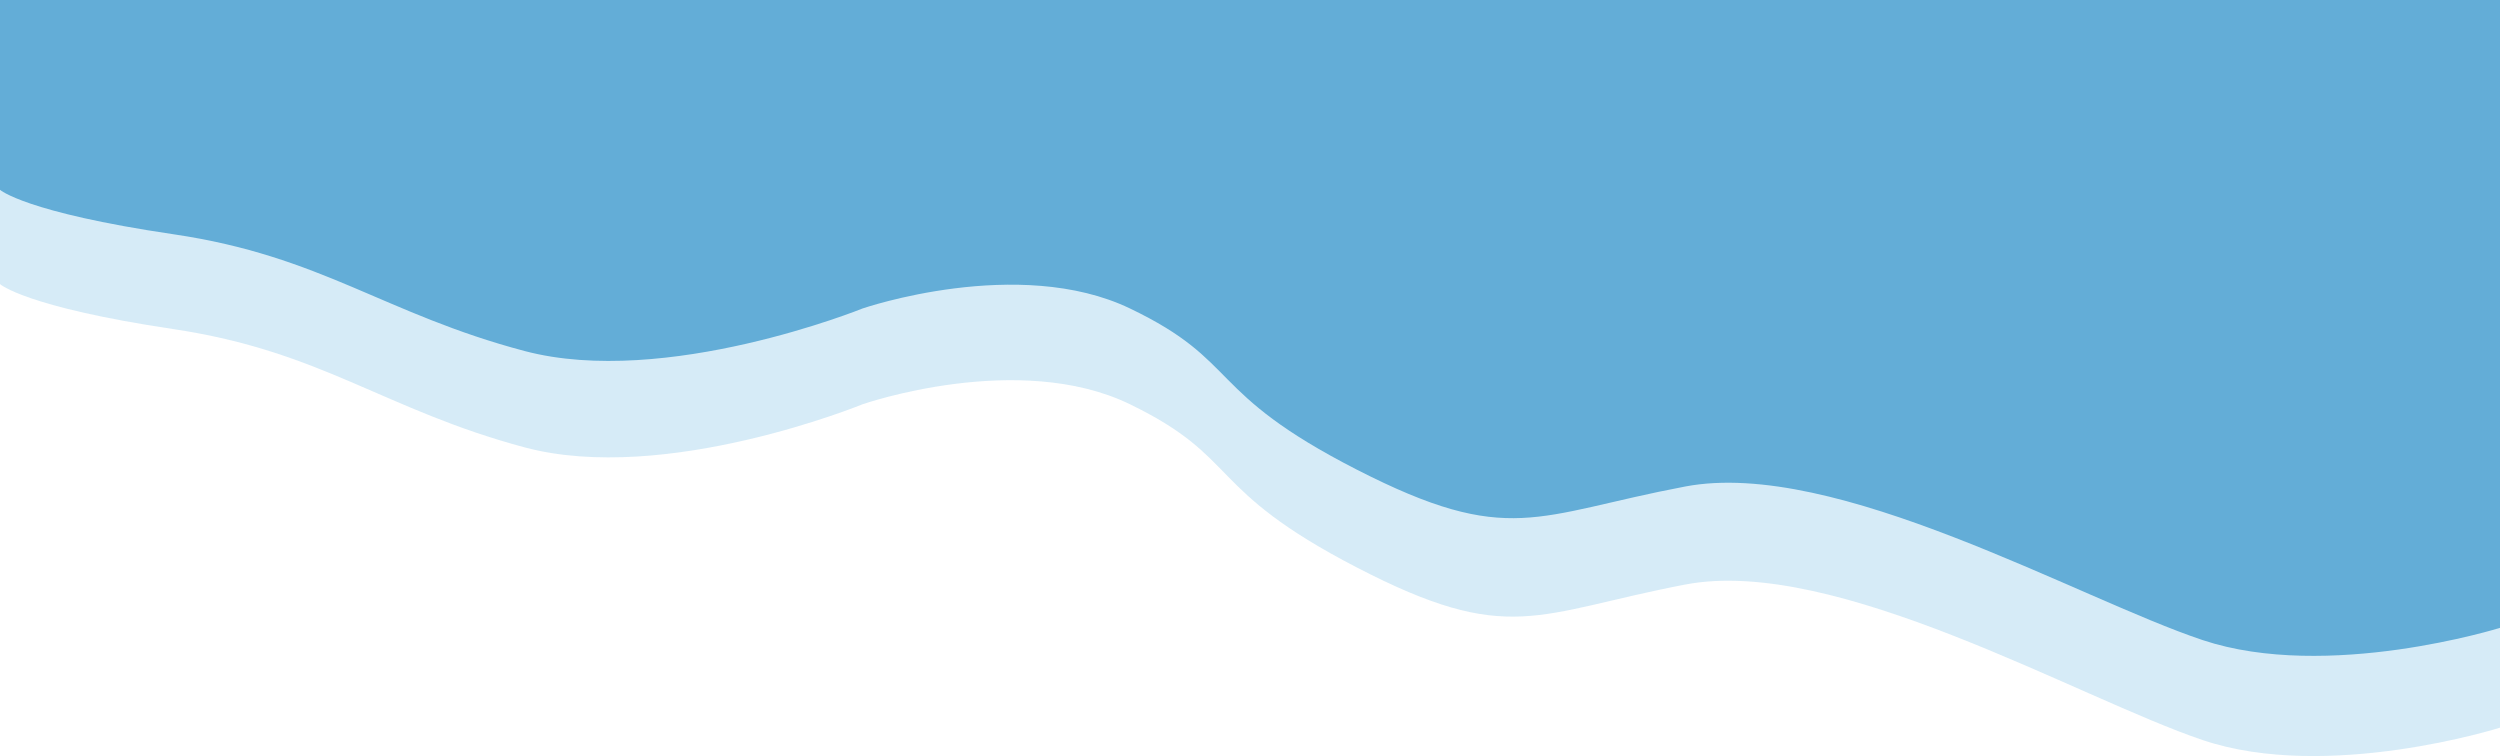 <svg id="Group_9162" data-name="Group 9162" xmlns="http://www.w3.org/2000/svg" viewBox="0 2301 1366 413.104">
  <defs>
    <style>
      .cls-1 {
        fill: #75bae2;
        opacity: 0.3;
      }

      .cls-2 {
        fill: #63add7;
      }
    </style>
  </defs>
  <path id="Path_14359" data-name="Path 14359" class="cls-1" d="M0,382.494s94.306-29.8,162.456-6.776S363.3,476.41,445.148,460.705s96.13-33.852,179.487,9.321,63.048,59.61,123.971,89.186,146.05,0,146.05,0,107.777-44.167,184.662-23.567,110.615,52.462,191.846,64.608S1366,624.86,1366,624.86V778.888H0Z" transform="translate(1366 3081.093) rotate(180)"/>
  <path id="Path_14360" data-name="Path 14360" class="cls-2" d="M0,382.3s94.306-29.429,162.456-6.692S363.3,475.05,445.148,459.54s96.13-33.431,179.487,9.205,63.048,58.868,123.971,88.076,146.05,0,146.05,0,107.777-43.618,184.662-23.274,110.615,51.81,191.846,63.8,94.836,24.3,94.836,24.3V725.358H0Z" transform="translate(1366 3026.358) rotate(180)"/>
</svg>

